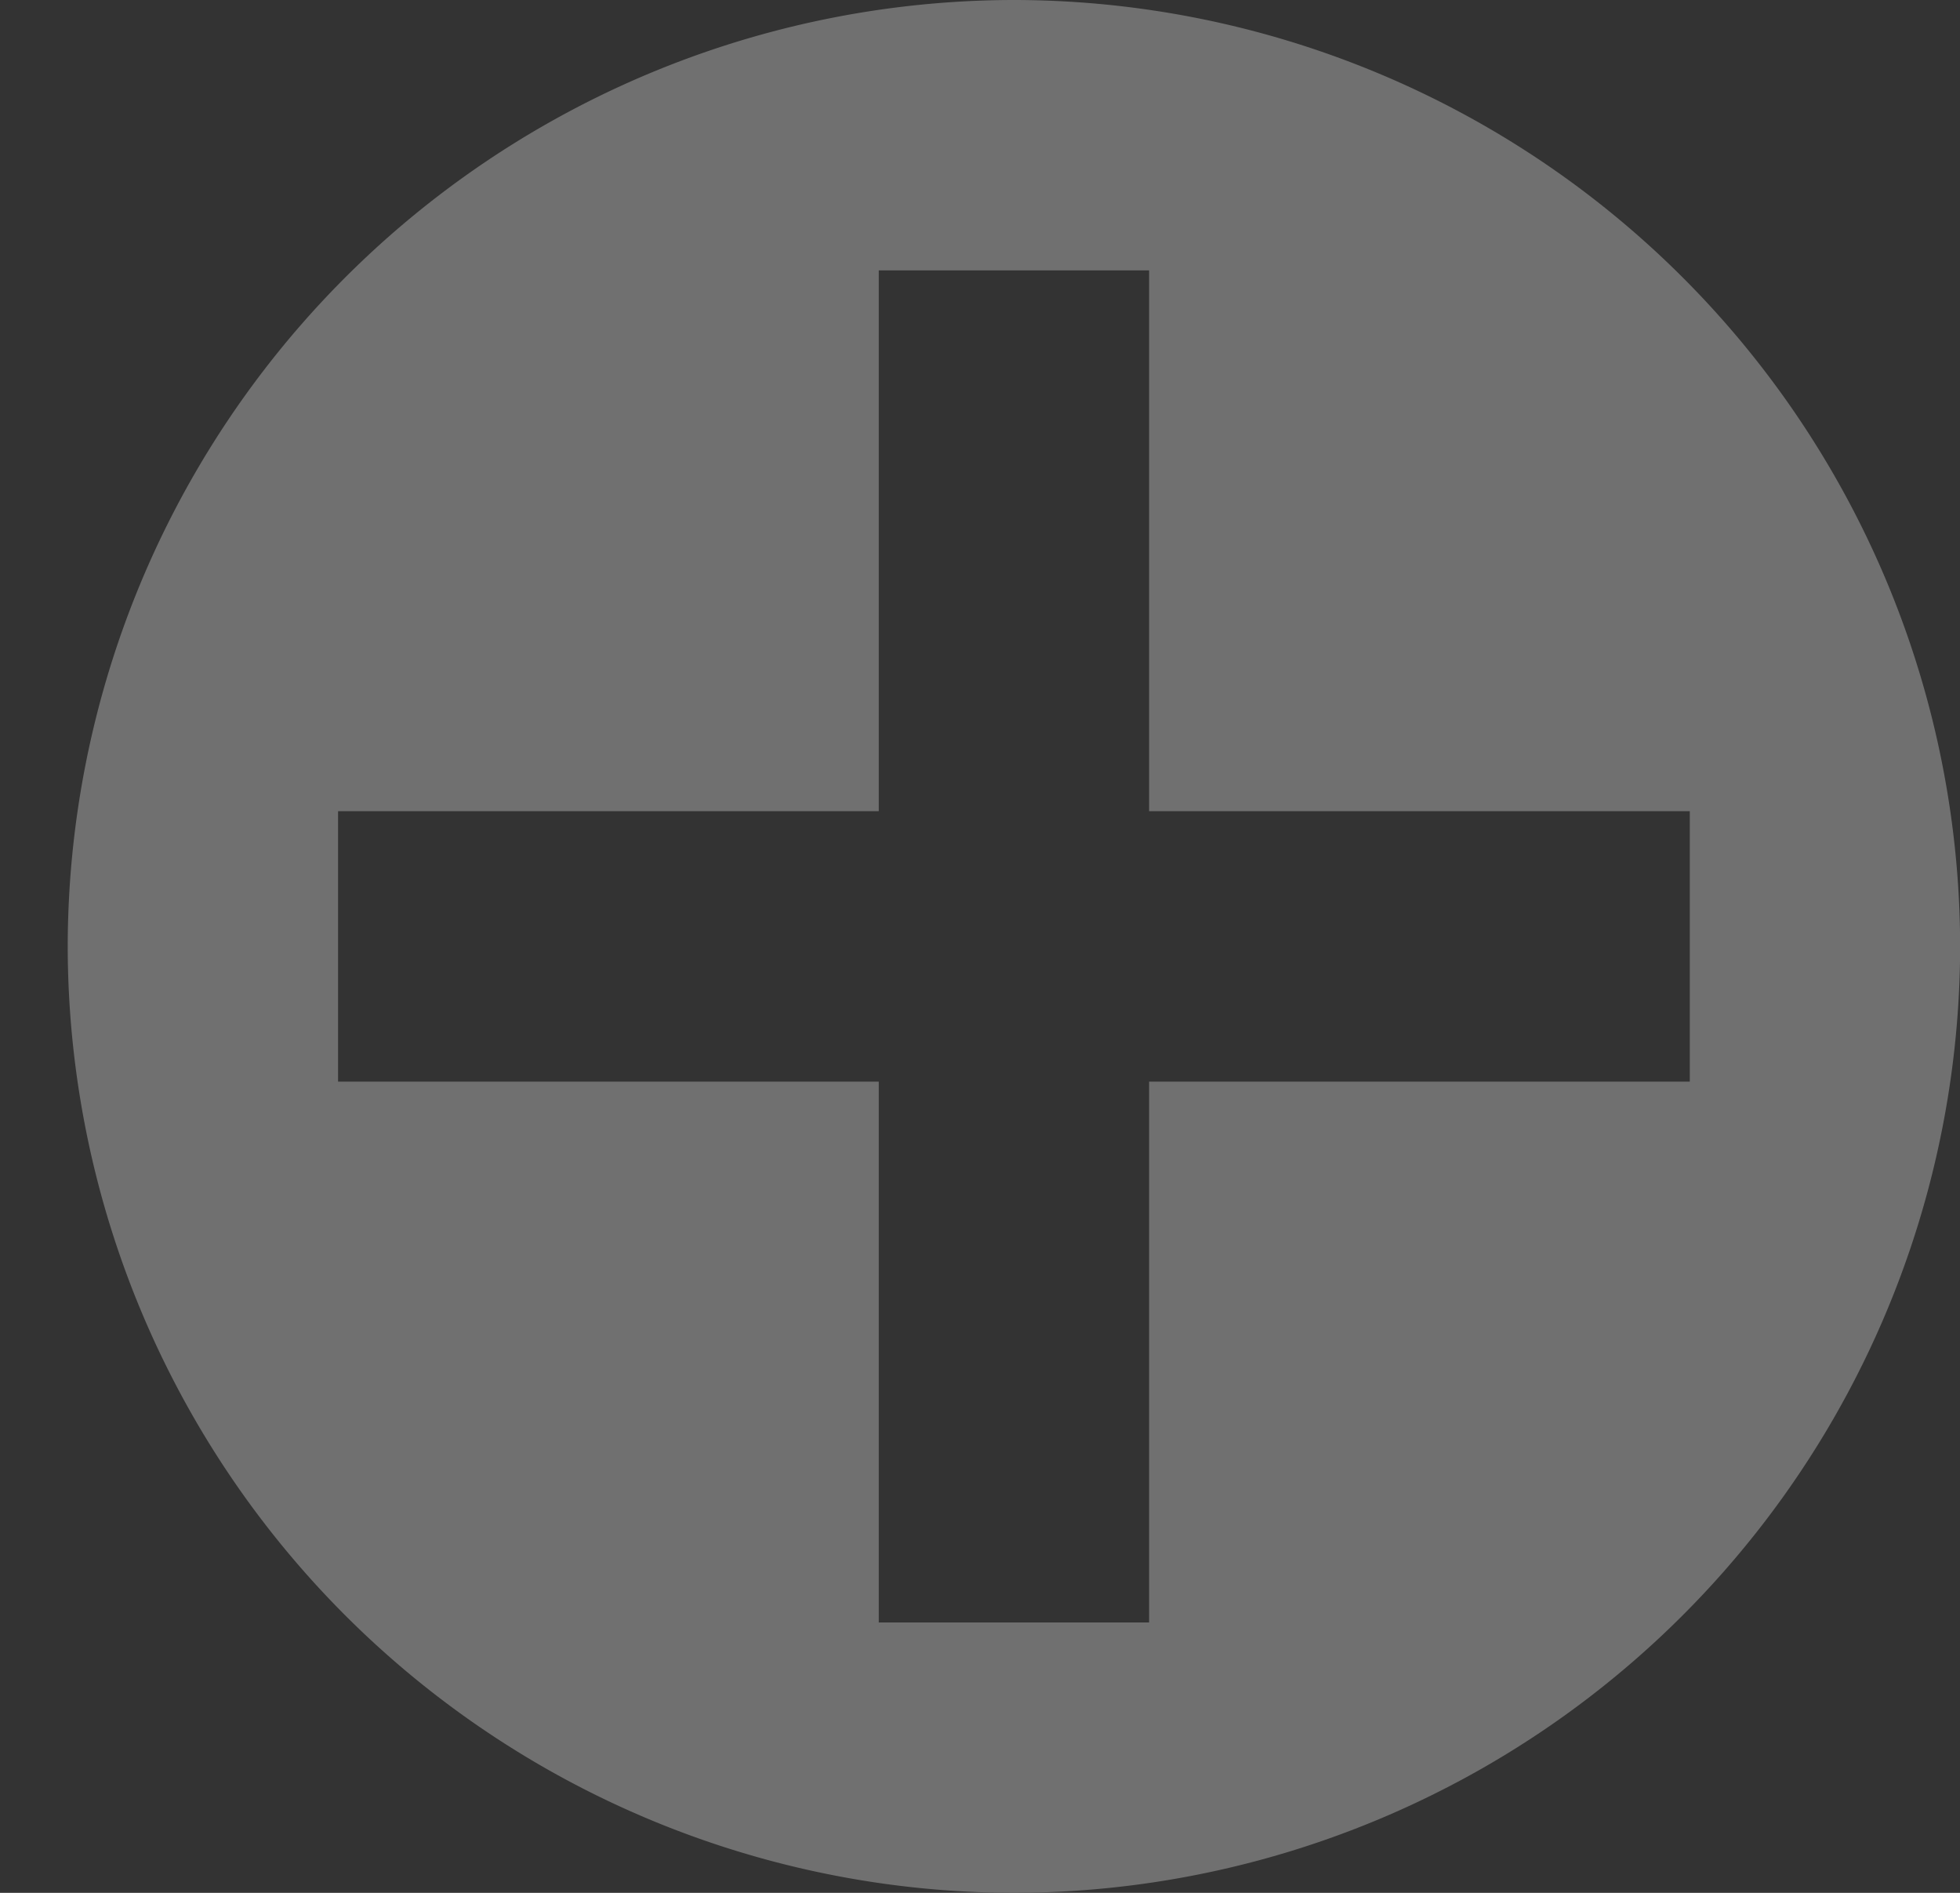 <svg xmlns="http://www.w3.org/2000/svg" width="14.5" height="14" viewBox="0 0 14.5 14"><rect x="0" y="0" width="14.5" height="14" fill="#333333" stroke="none"/><g transform="translate(-1041.5 -355)"><g transform="translate(1041.5 368.023) rotate(-90)" fill="#fff"><path d="M11.722,0h0Z" stroke="none"/><path d="M 1.9073486328125e-06 0 L 11.722 0 L 1.9073486328125e-06 0 Z" stroke="none" fill="#707070"/></g><g transform="translate(1042.477 355.325)"><path d="M-717.476-353.325a7.008,7.008,0,0,1-7-7,7.008,7.008,0,0,1,7-7,7.007,7.007,0,0,1,7,7A7.008,7.008,0,0,1-717.476-353.325Zm-5-8v2h4v4h2v-4h4v-2h-4v-4h-2v4Z" transform="translate(724 367)" fill="#707070"/></g></g></svg>